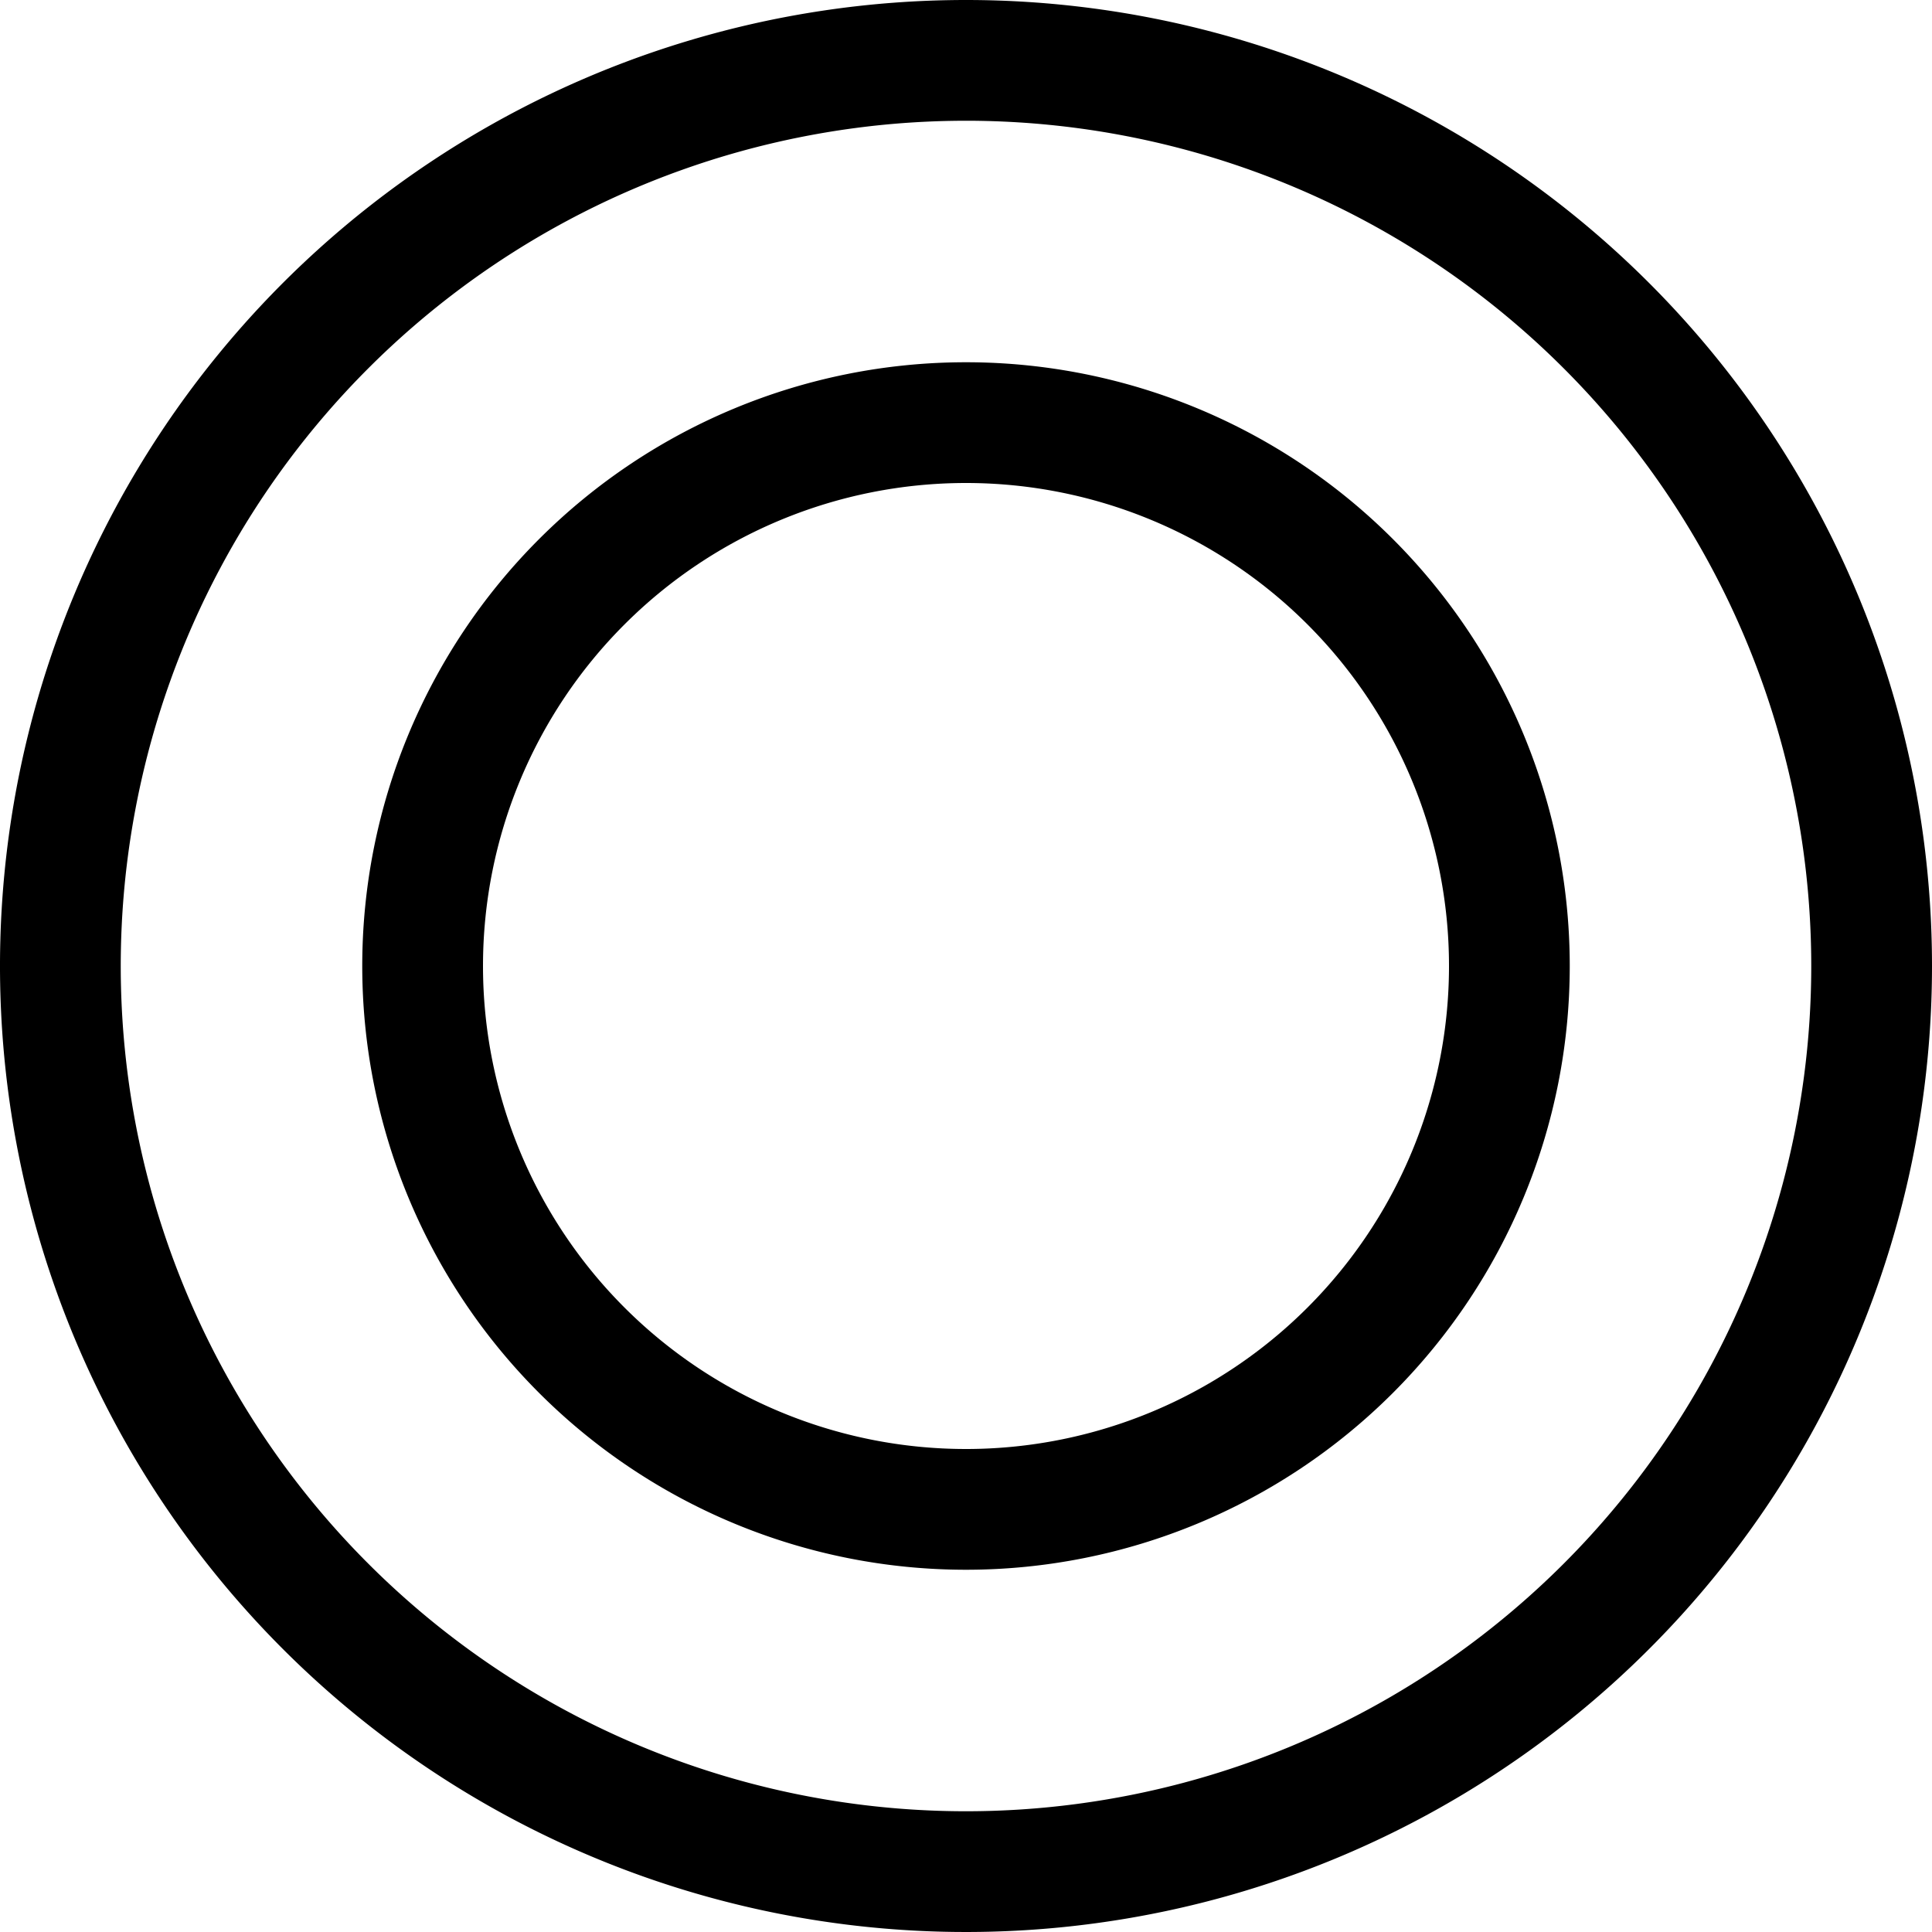 <svg class="icon" viewBox="0 0 1024 1024" xmlns="http://www.w3.org/2000/svg" width="128" height="128"><path d="M512 0a512 512 0 1 0 512 512A512 512 0 0 0 512 0zm0 960a448 448 0 1 1 448-448 448 448 0 0 1-448 448z"/><path d="M512 192a320 320 0 1 0 320 320 320 320 0 0 0-320-320zm0 576a256 256 0 1 1 256-256 256 256 0 0 1-256 256z"/></svg>
